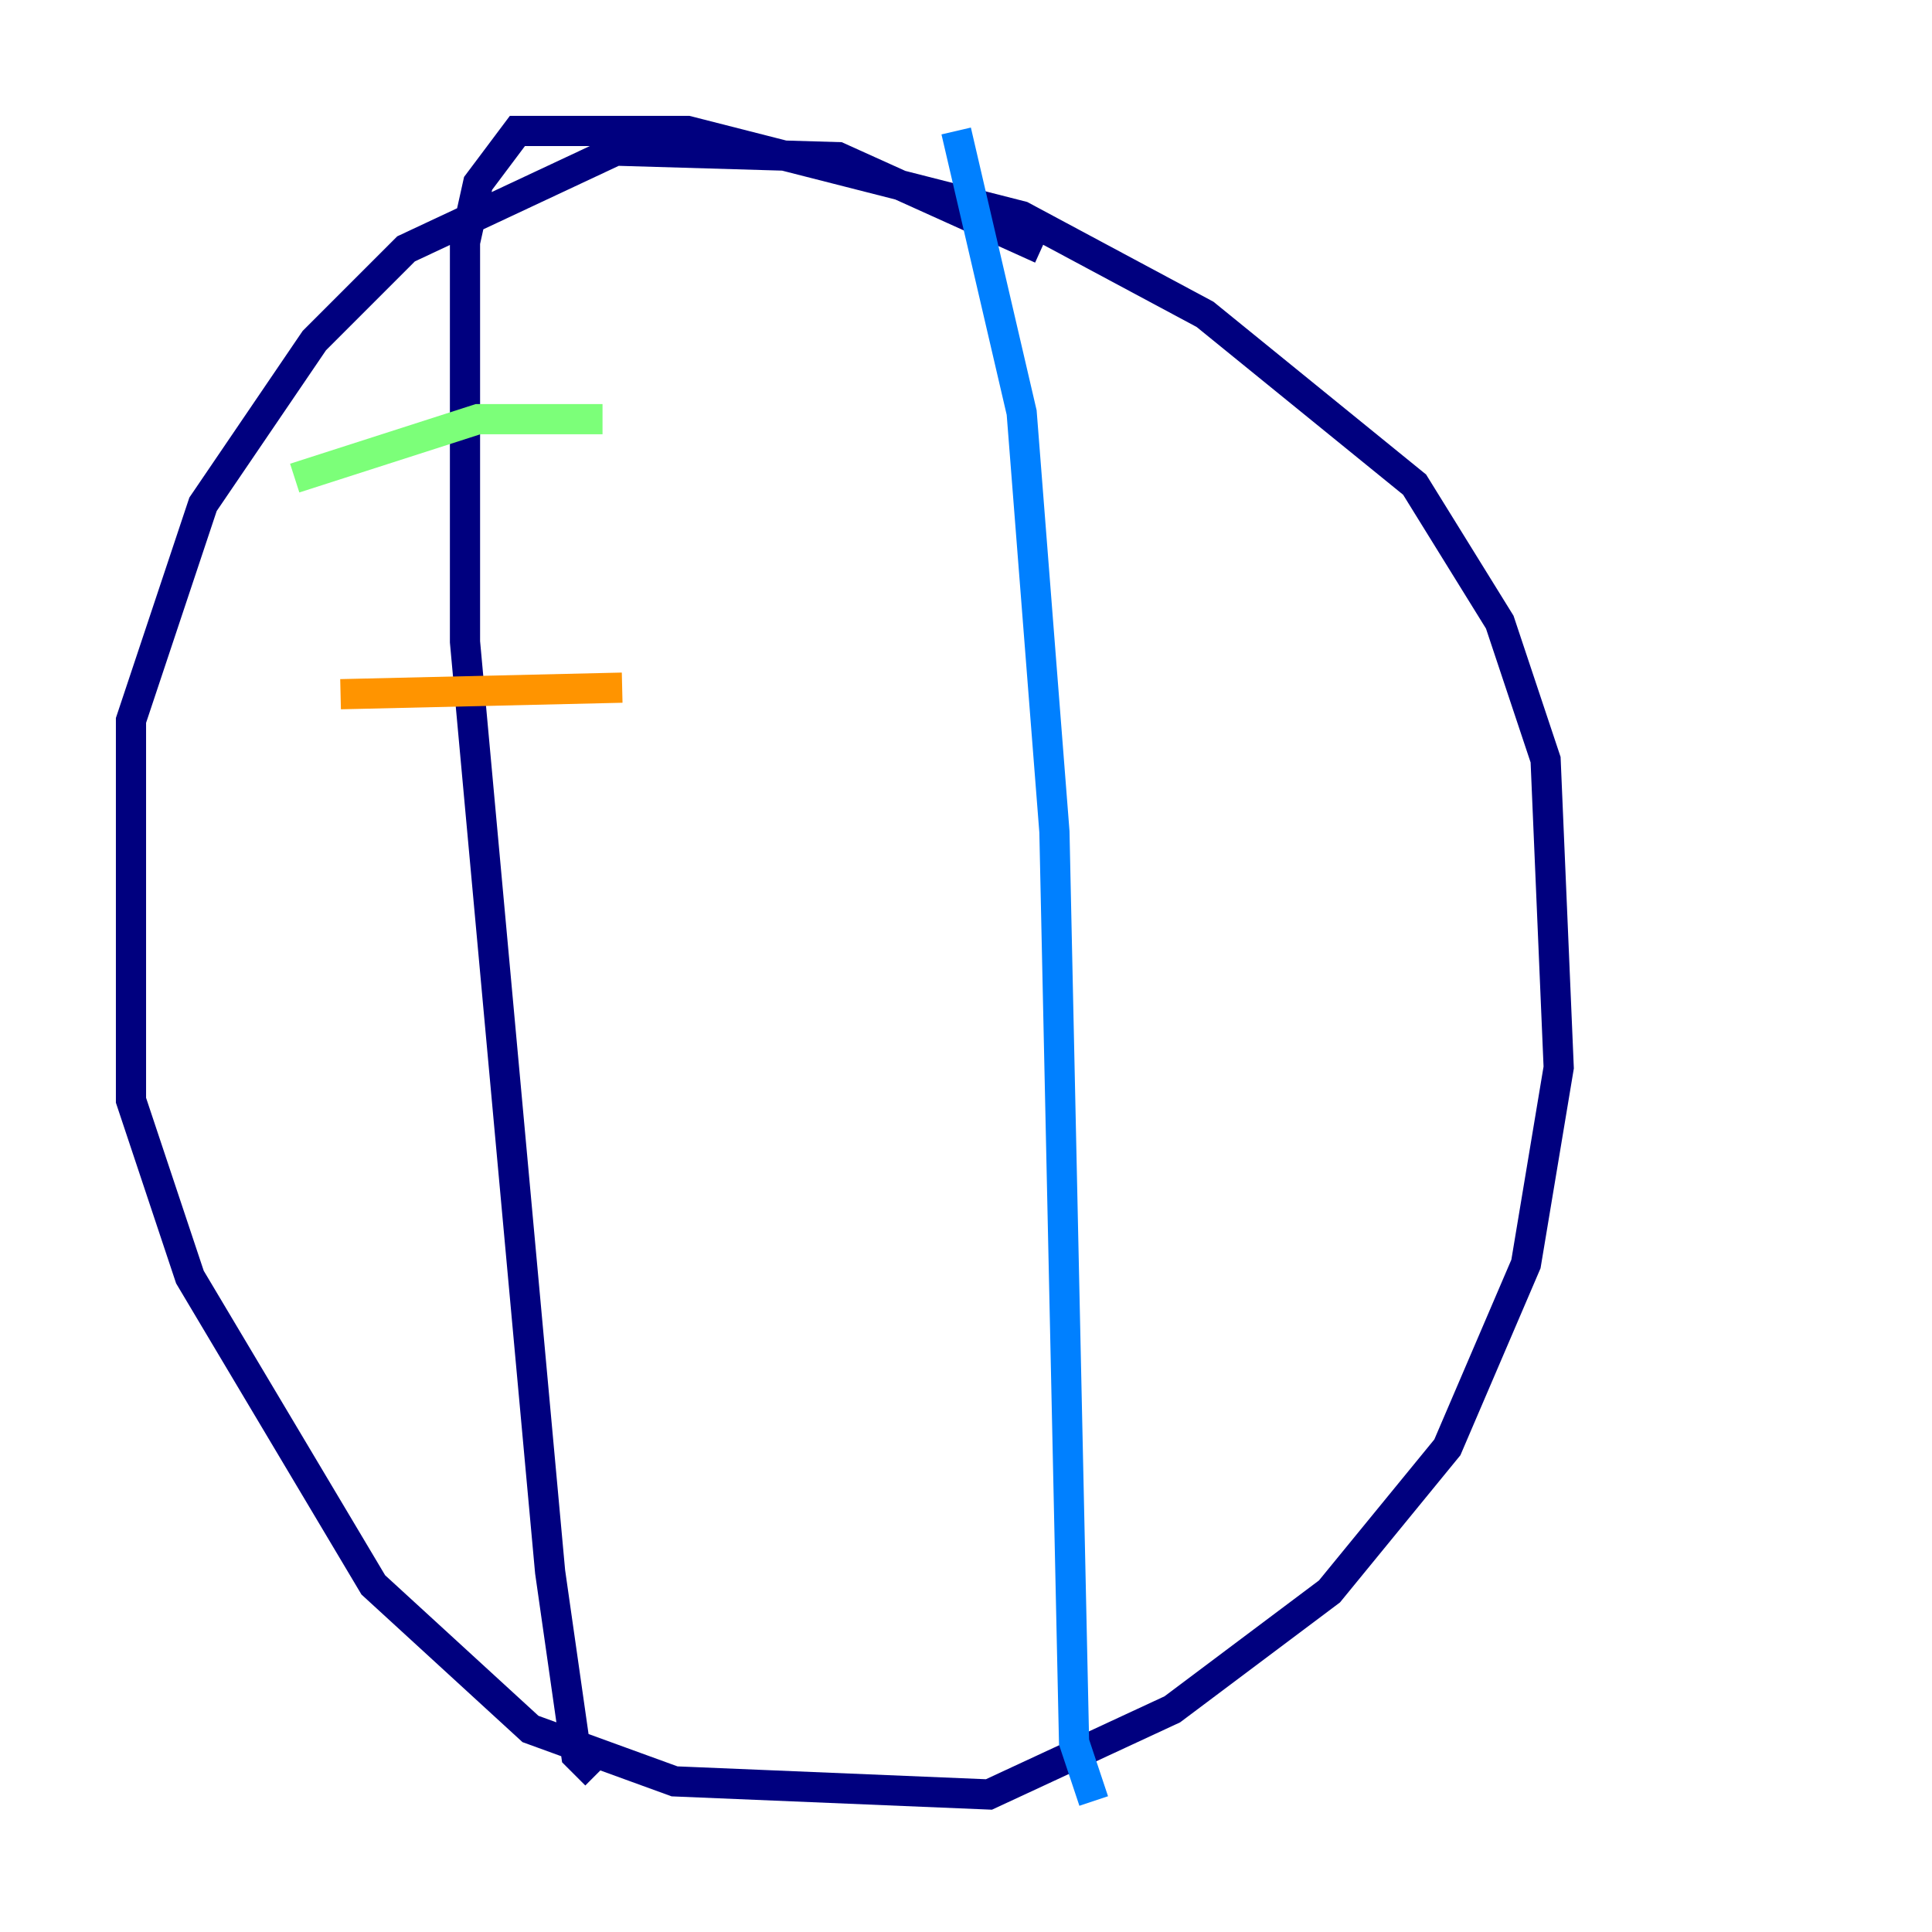 <?xml version="1.0" encoding="utf-8" ?>
<svg baseProfile="tiny" height="128" version="1.2" viewBox="0,0,128,128" width="128" xmlns="http://www.w3.org/2000/svg" xmlns:ev="http://www.w3.org/2001/xml-events" xmlns:xlink="http://www.w3.org/1999/xlink"><defs /><polyline fill="none" points="68.99,16.488 55.539,10.414 40.786,9.98 26.902,16.488 20.827,22.563 13.451,33.41 8.678,47.729 8.678,72.895 12.583,84.61 24.732,105.003 35.146,114.549 44.691,118.02 65.519,118.888 77.668,113.248 88.081,105.437 95.891,95.891 101.098,83.742 103.268,70.725 102.4,50.332 99.363,41.22 93.722,32.108 79.837,20.827 67.688,14.319 45.559,8.678 34.278,8.678 31.675,12.149 30.807,16.054 30.807,42.522 36.447,104.136 38.183,116.285 39.485,117.586" stroke="#00007f" stroke-width="2" /><polyline fill="none" points="72.461,119.322 71.159,115.417 69.858,55.105 67.688,27.336 63.349,8.678" stroke="#0080ff" stroke-width="2" /><polyline fill="none" points="19.525,31.675 31.675,27.77 39.919,27.77" stroke="#7cff79" stroke-width="2" /><polyline fill="none" points="22.563,45.993 41.22,45.559" stroke="#ff9400" stroke-width="2" /><polyline fill="none" points="24.298,64.217 24.298,64.217" stroke="#7f0000" stroke-width="2" /></svg>